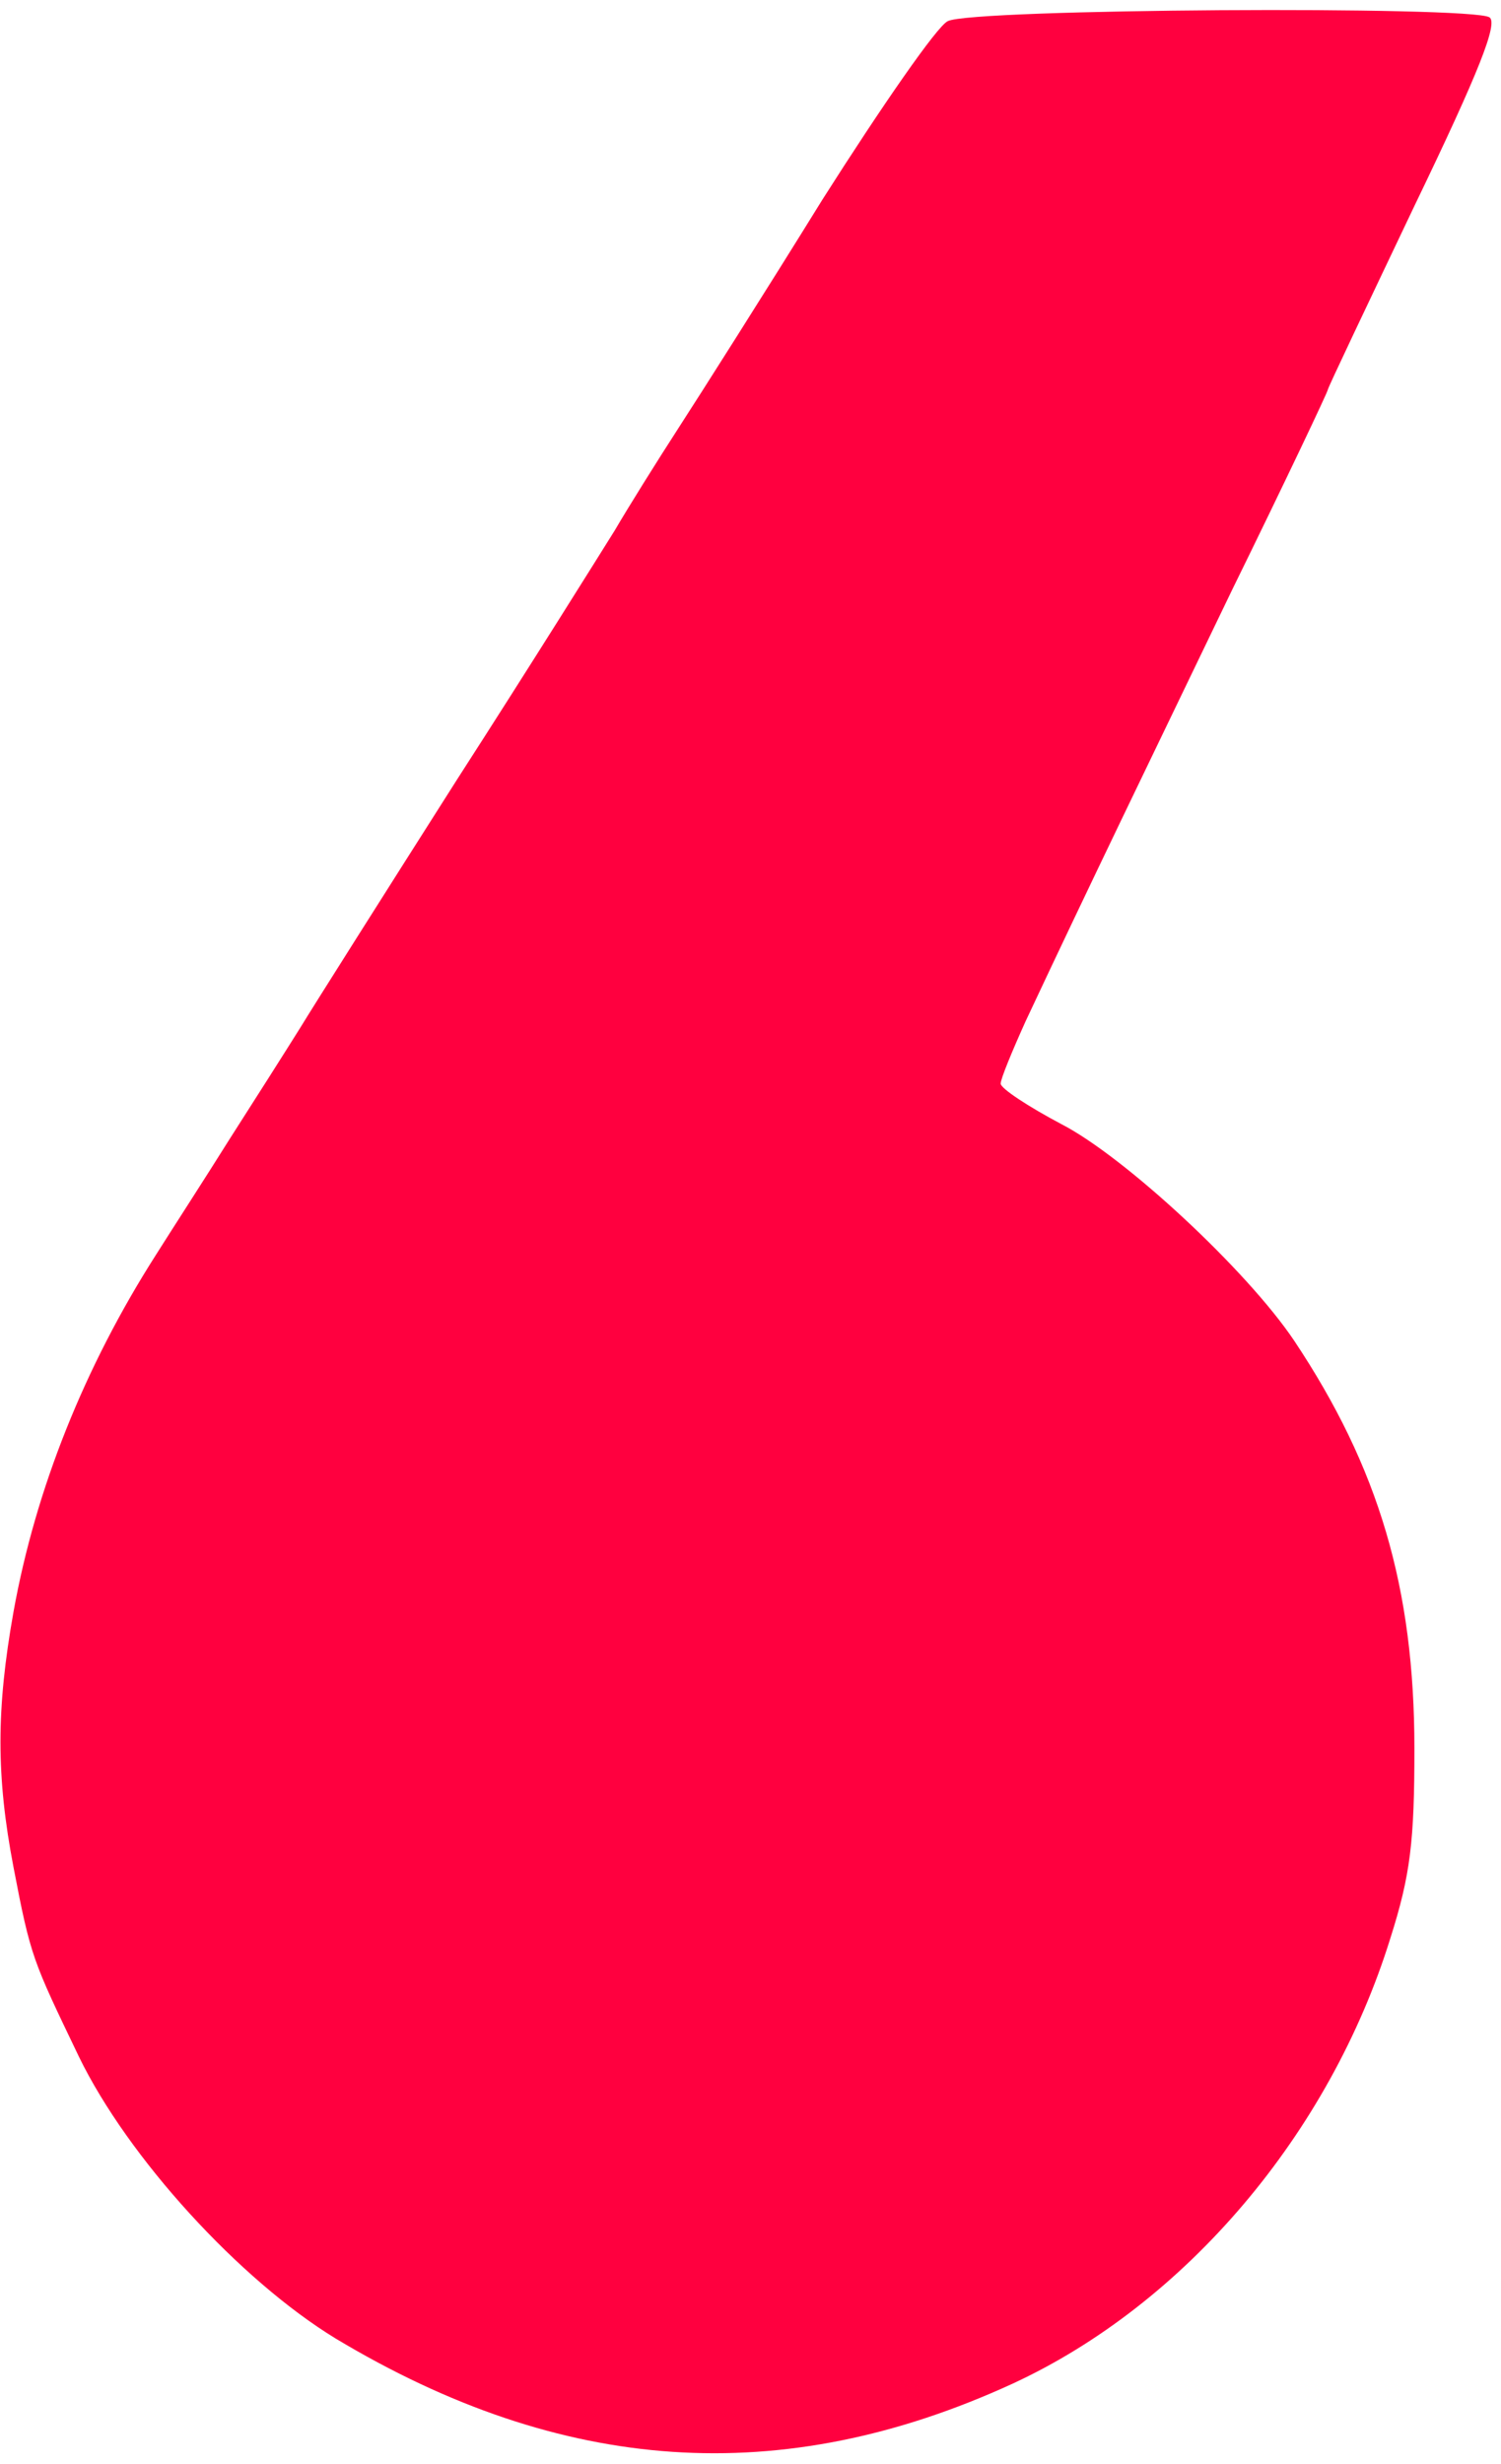 <?xml version="1.0" standalone="no"?>
<!DOCTYPE svg PUBLIC "-//W3C//DTD SVG 20010904//EN"
 "http://www.w3.org/TR/2001/REC-SVG-20010904/DTD/svg10.dtd">
<svg version="1.0" xmlns="http://www.w3.org/2000/svg"
 width="156pt" height="256pt" viewBox="0 0 156 256"
 preserveAspectRatio="xMidYMid meet">

<g transform="translate(0,256) scale(0.1,-0.1)"
fill="#FF003F" stroke="none">
<path d="M985 2538 c-11 -5 -69 -89 -130 -185 -60 -97 -128 -204 -150 -238
-22 -34 -52 -82 -66 -106 -15 -24 -88 -141 -164 -259 -75 -118 -149 -235 -163
-258 -15 -24 -48 -76 -73 -115 -25 -40 -60 -94 -77 -121 -74 -116 -125 -243
-148 -371 -18 -101 -18 -171 0 -265 18 -94 20 -97 68 -197 51 -105 167 -232
267 -293 235 -141 463 -157 703 -47 180 83 330 260 393 463 21 66 25 101 25
197 0 167 -37 292 -125 424 -49 73 -176 191 -242 225 -34 18 -63 37 -63 42 0
5 12 34 26 65 69 147 125 262 215 449 55 112 99 205 99 207 0 2 41 88 90 191
68 141 87 190 78 196 -19 12 -539 9 -563 -4z"/>
</g>
</svg>
